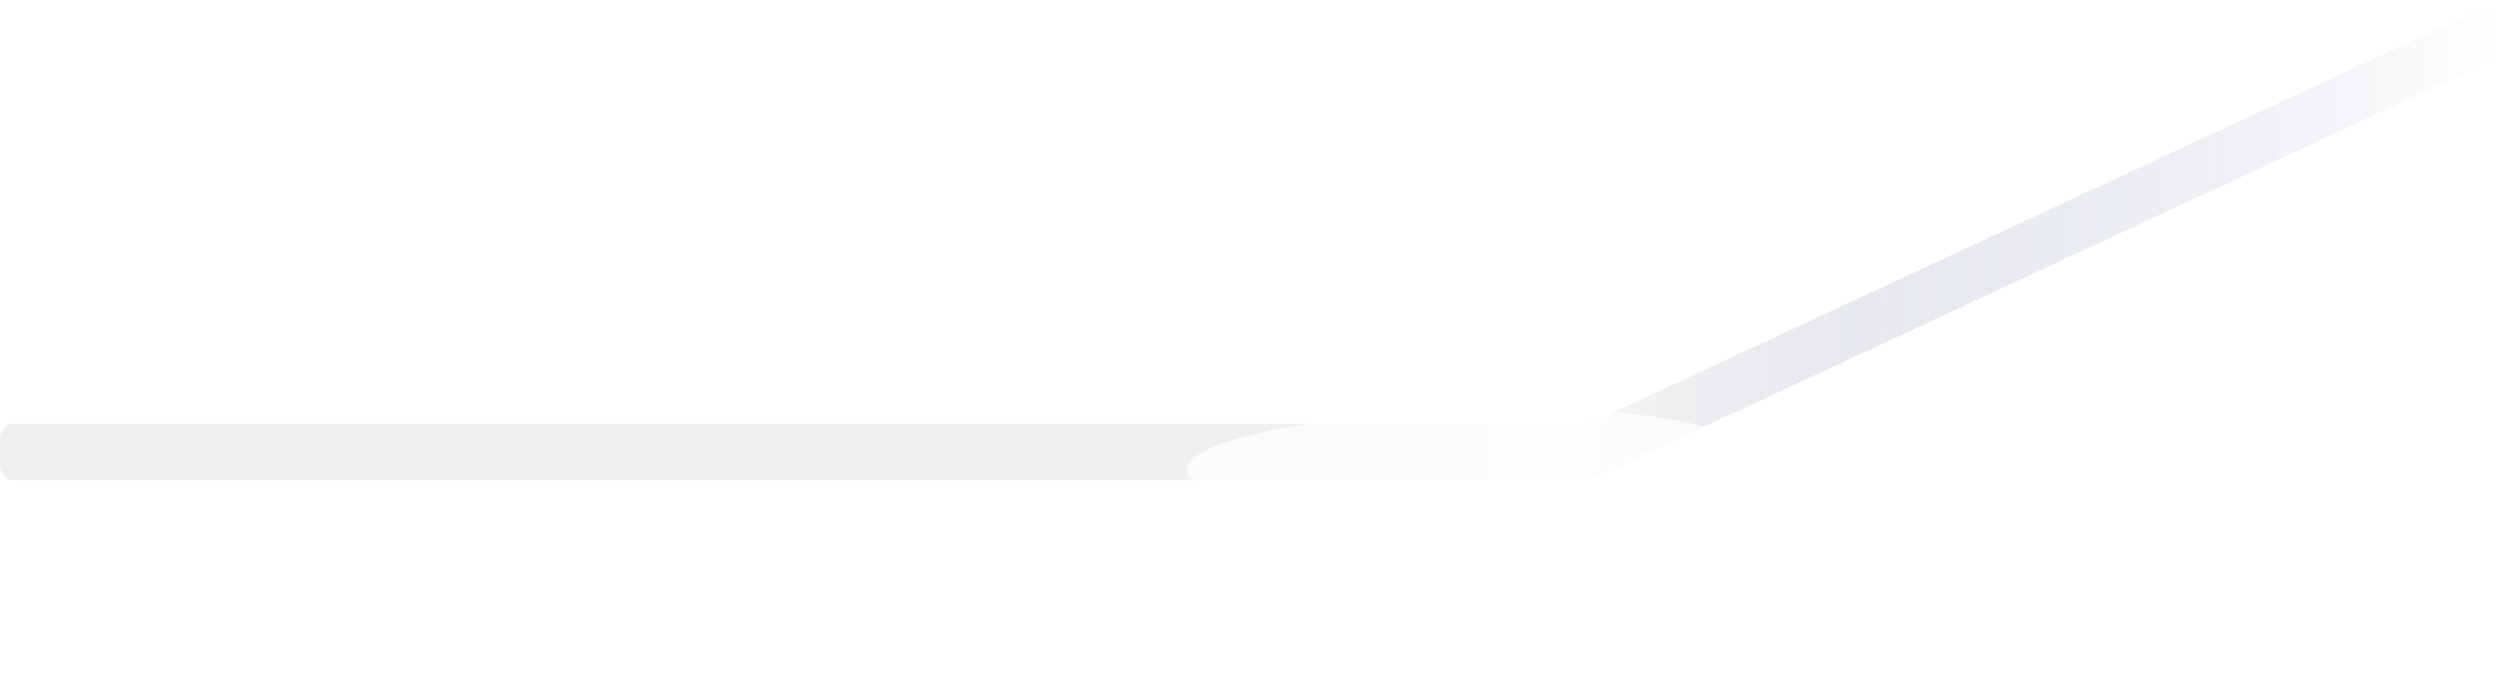<svg width="177" height="49" viewBox="0 0 177 49" fill="none" xmlns="http://www.w3.org/2000/svg">
<path d="M0 33C0 33.552 0.448 34 1 34H112.279C112.425 34 112.568 33.968 112.701 33.907L176.422 4.269C176.774 4.105 177 3.751 177 3.362V1.568C177 0.837 176.241 0.353 175.578 0.661L112.701 29.907C112.568 29.968 112.425 30 112.279 30H1C0.448 30 0 30.448 0 31V33Z" fill="url(#paint0_linear_3446_35963)" fill-opacity="0.4"/>
<path d="M0 33C0 33.552 0.448 34 1 34H112.279C112.425 34 112.568 33.968 112.701 33.907L176.422 4.269C176.774 4.105 177 3.751 177 3.362V1.568C177 0.837 176.241 0.353 175.578 0.661L112.701 29.907C112.568 29.968 112.425 30 112.279 30H1C0.448 30 0 30.448 0 31V33Z" fill="url(#paint1_linear_3446_35963)" fill-opacity="0.69"/>
<g filter="url(#filter0_f_3446_35963)">
<ellipse cx="19.5" cy="3.5" rx="19.5" ry="3.5" transform="matrix(0.999 -0.038 -0.038 -0.999 84.148 36.745)" fill="white" fill-opacity="0.73"/>
</g>
<defs>
<filter id="filter0_f_3446_35963" x="71.114" y="16.023" width="64.773" height="32.954" filterUnits="userSpaceOnUse" color-interpolation-filters="sRGB">
<feFlood flood-opacity="0" result="BackgroundImageFix"/>
<feBlend mode="normal" in="SourceGraphic" in2="BackgroundImageFix" result="shape"/>
<feGaussianBlur stdDeviation="6.45" result="effect1_foregroundBlur_3446_35963"/>
</filter>
<linearGradient id="paint0_linear_3446_35963" x1="0" y1="32" x2="177.001" y2="32.125" gradientUnits="userSpaceOnUse">
<stop offset="0.591" stop-color="#D9D9D9"/>
<stop offset="1" stop-color="#3E5686" stop-opacity="0"/>
</linearGradient>
<linearGradient id="paint1_linear_3446_35963" x1="0" y1="17" x2="177" y2="17" gradientUnits="userSpaceOnUse">
<stop offset="0.518" stop-color="#E7E7E7" stop-opacity="0"/>
<stop offset="0.618" stop-color="white"/>
<stop offset="0.762" stop-color="#E7E7E7" stop-opacity="0"/>
</linearGradient>
</defs>
</svg>
